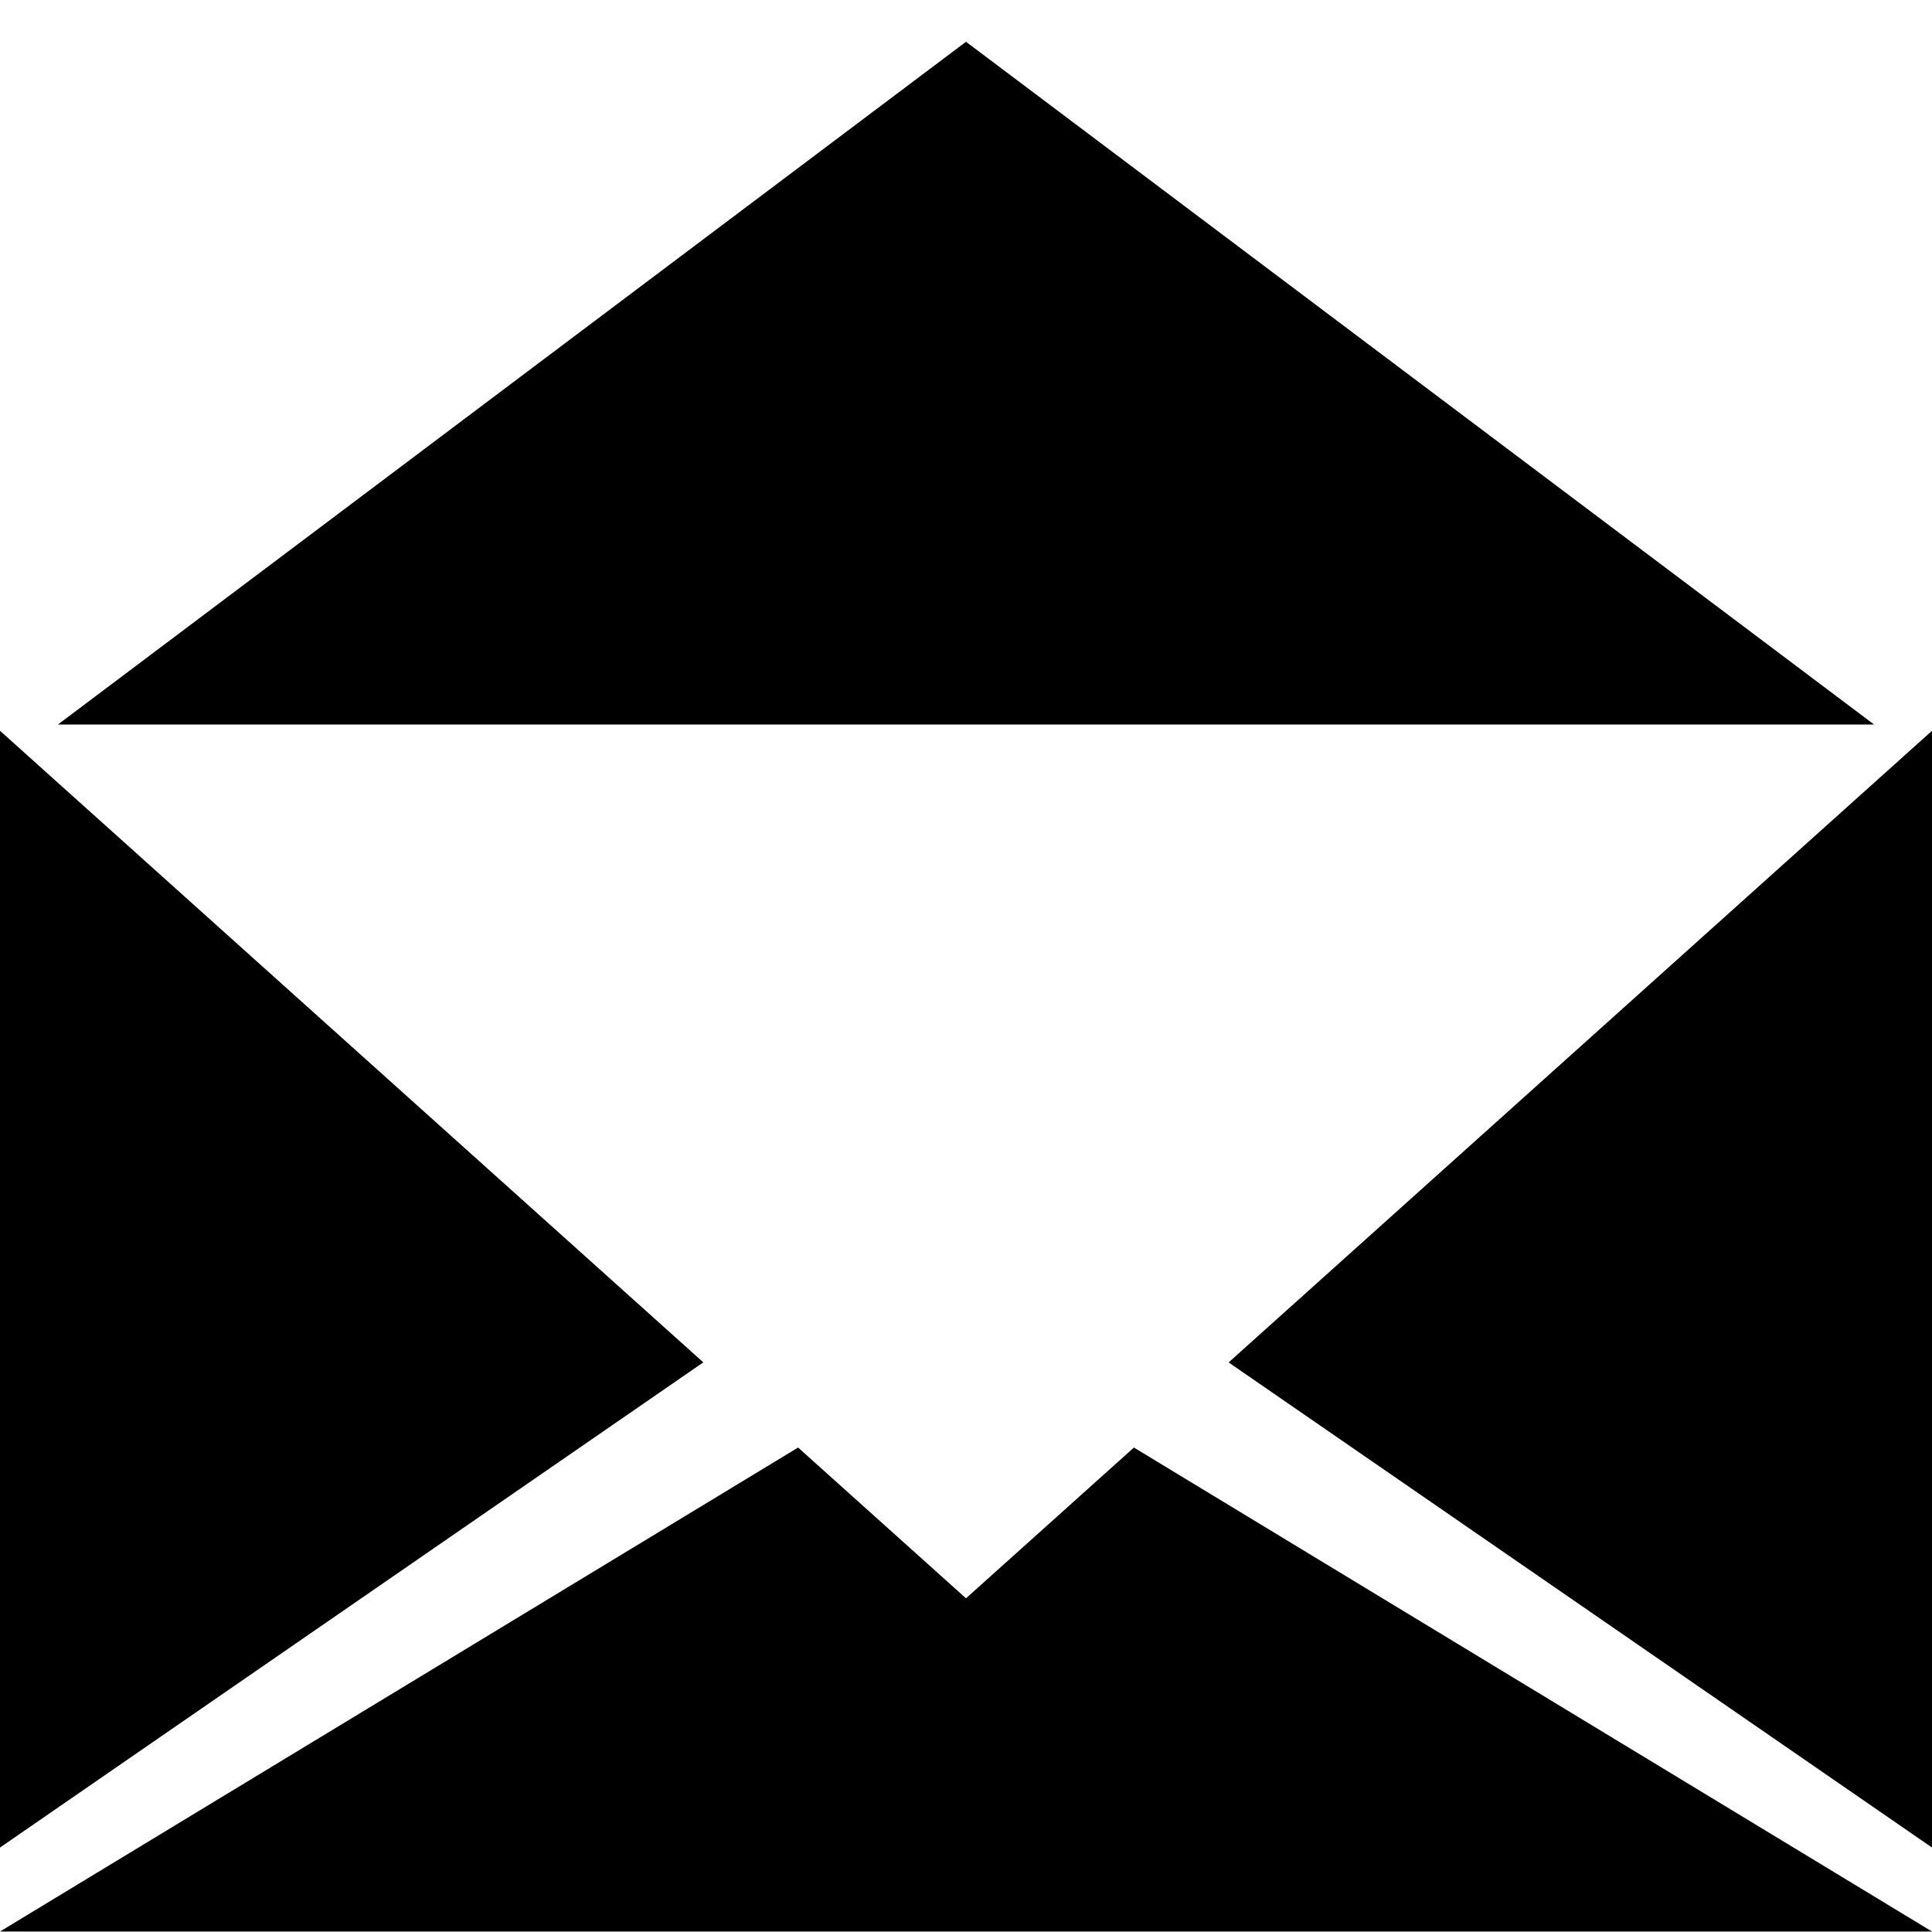 <?xml version="1.0" encoding="utf-8"?>
<!-- Generated by IcoMoon.io -->
<!DOCTYPE svg PUBLIC "-//W3C//DTD SVG 1.1//EN" "http://www.w3.org/Graphics/SVG/1.1/DTD/svg11.dtd">
<svg version="1.1" xmlns="http://www.w3.org/2000/svg" xmlns:xlink="http://www.w3.org/1999/xlink" width="32" height="32" viewBox="0 0 32 32">
	<path d="M20.35 22.566l11.65 8.035v-18.497zM0 12.104v18.497l11.649-8.036zM16 26.473l-2.781-2.497-13.219 8.016h32l-13.219-8.016zM0.96 12h30.080l-15.040-11.308z" />
</svg>
